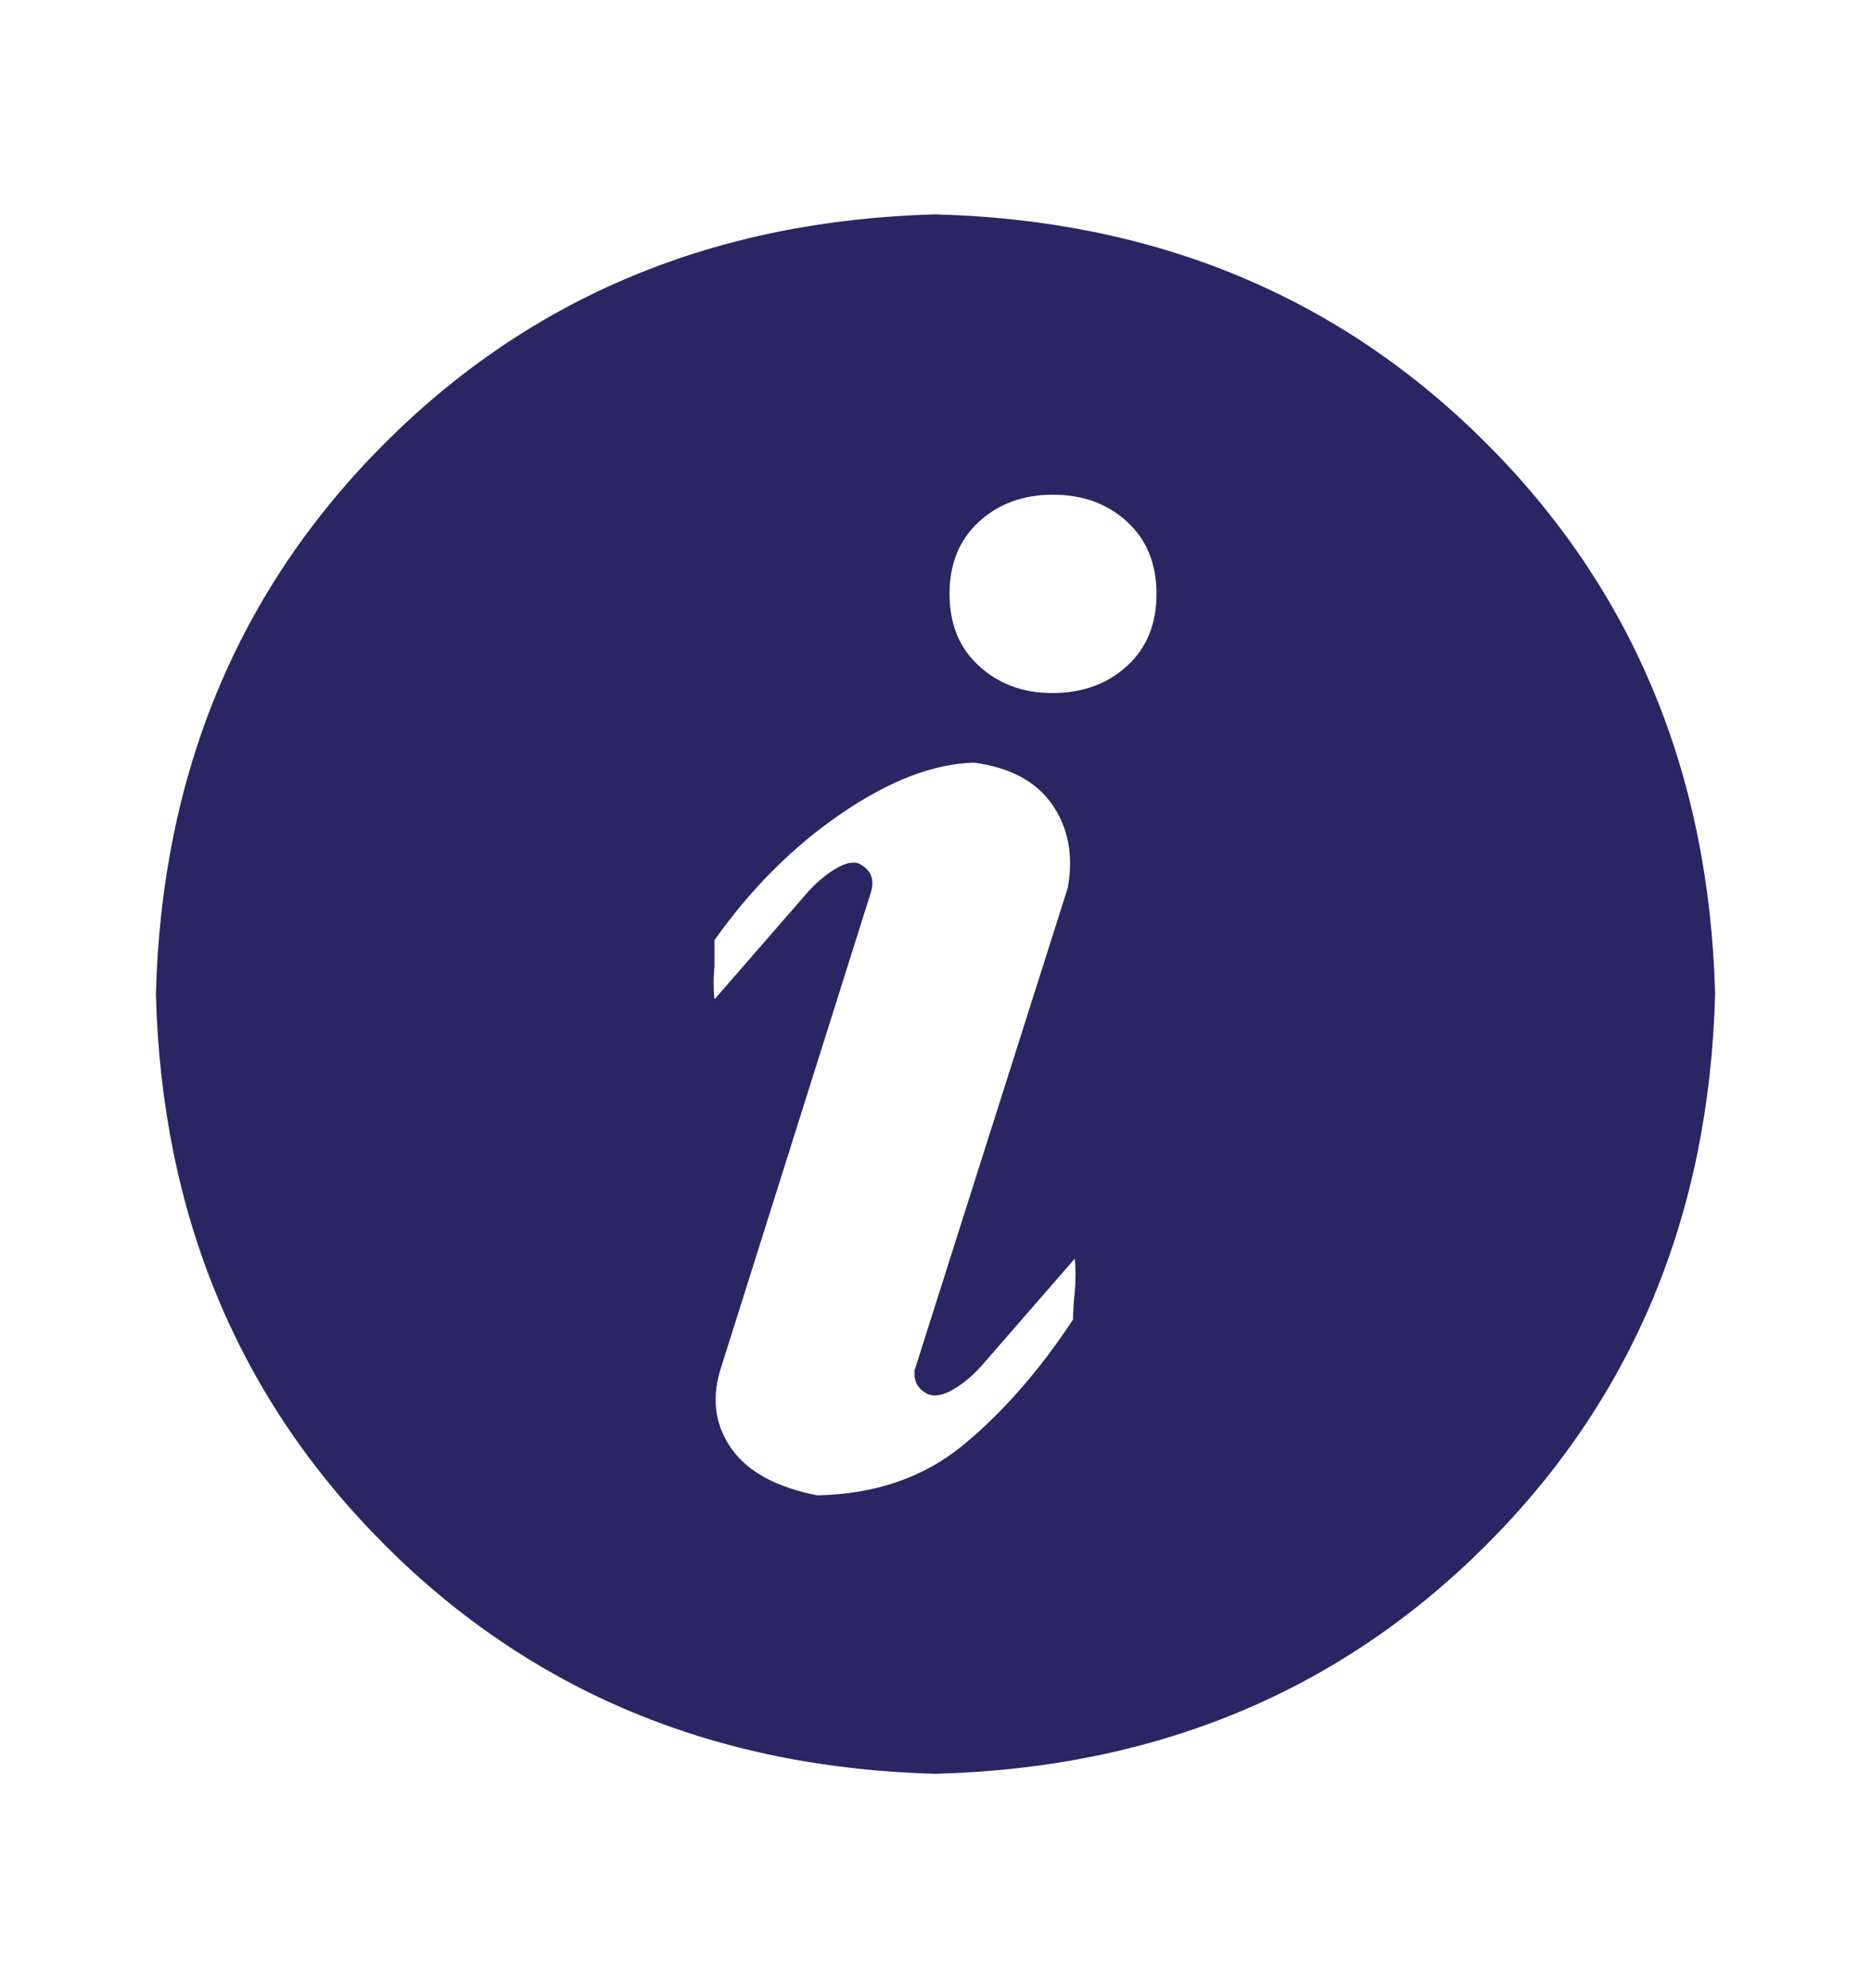 <svg width="16" height="17" viewBox="0 0 16 17" fill="none" xmlns="http://www.w3.org/2000/svg">
<path d="M8 1.833C9.885 1.883 11.455 2.535 12.71 3.79C13.965 5.045 14.617 6.615 14.667 8.5C14.617 10.385 13.965 11.955 12.71 13.21C11.455 14.465 9.885 15.117 8 15.167C6.115 15.117 4.545 14.465 3.29 13.21C2.035 11.955 1.383 10.385 1.333 8.5C1.383 6.615 2.035 5.045 3.29 3.79C4.545 2.535 6.115 1.883 8 1.833ZM8.997 5.926C9.255 5.926 9.469 5.849 9.637 5.695C9.806 5.542 9.89 5.336 9.89 5.078C9.89 4.82 9.806 4.614 9.637 4.46C9.469 4.306 9.258 4.23 9.005 4.23C8.752 4.23 8.541 4.306 8.373 4.46C8.204 4.614 8.12 4.82 8.12 5.078C8.12 5.336 8.204 5.542 8.373 5.695C8.541 5.849 8.75 5.926 8.998 5.926H8.997ZM9.176 11.283C9.176 11.223 9.181 11.144 9.191 11.045C9.2 10.946 9.2 10.851 9.191 10.762L8.402 11.669C8.323 11.759 8.241 11.828 8.156 11.878C8.072 11.928 8 11.943 7.941 11.923C7.851 11.883 7.812 11.814 7.822 11.714L9.131 7.592C9.181 7.315 9.136 7.077 8.997 6.878C8.859 6.68 8.635 6.561 8.328 6.521C7.98 6.531 7.601 6.677 7.189 6.96C6.777 7.243 6.418 7.603 6.11 8.039V8.262C6.1 8.362 6.1 8.456 6.11 8.545L6.899 7.638C6.978 7.548 7.06 7.479 7.144 7.429C7.229 7.379 7.296 7.364 7.345 7.384C7.445 7.434 7.48 7.513 7.45 7.622L6.155 11.729C6.085 11.977 6.12 12.198 6.259 12.392C6.398 12.586 6.641 12.717 6.988 12.786C7.484 12.776 7.901 12.633 8.238 12.355C8.575 12.077 8.888 11.72 9.176 11.283V11.283Z" fill="#292663"/>
</svg>
